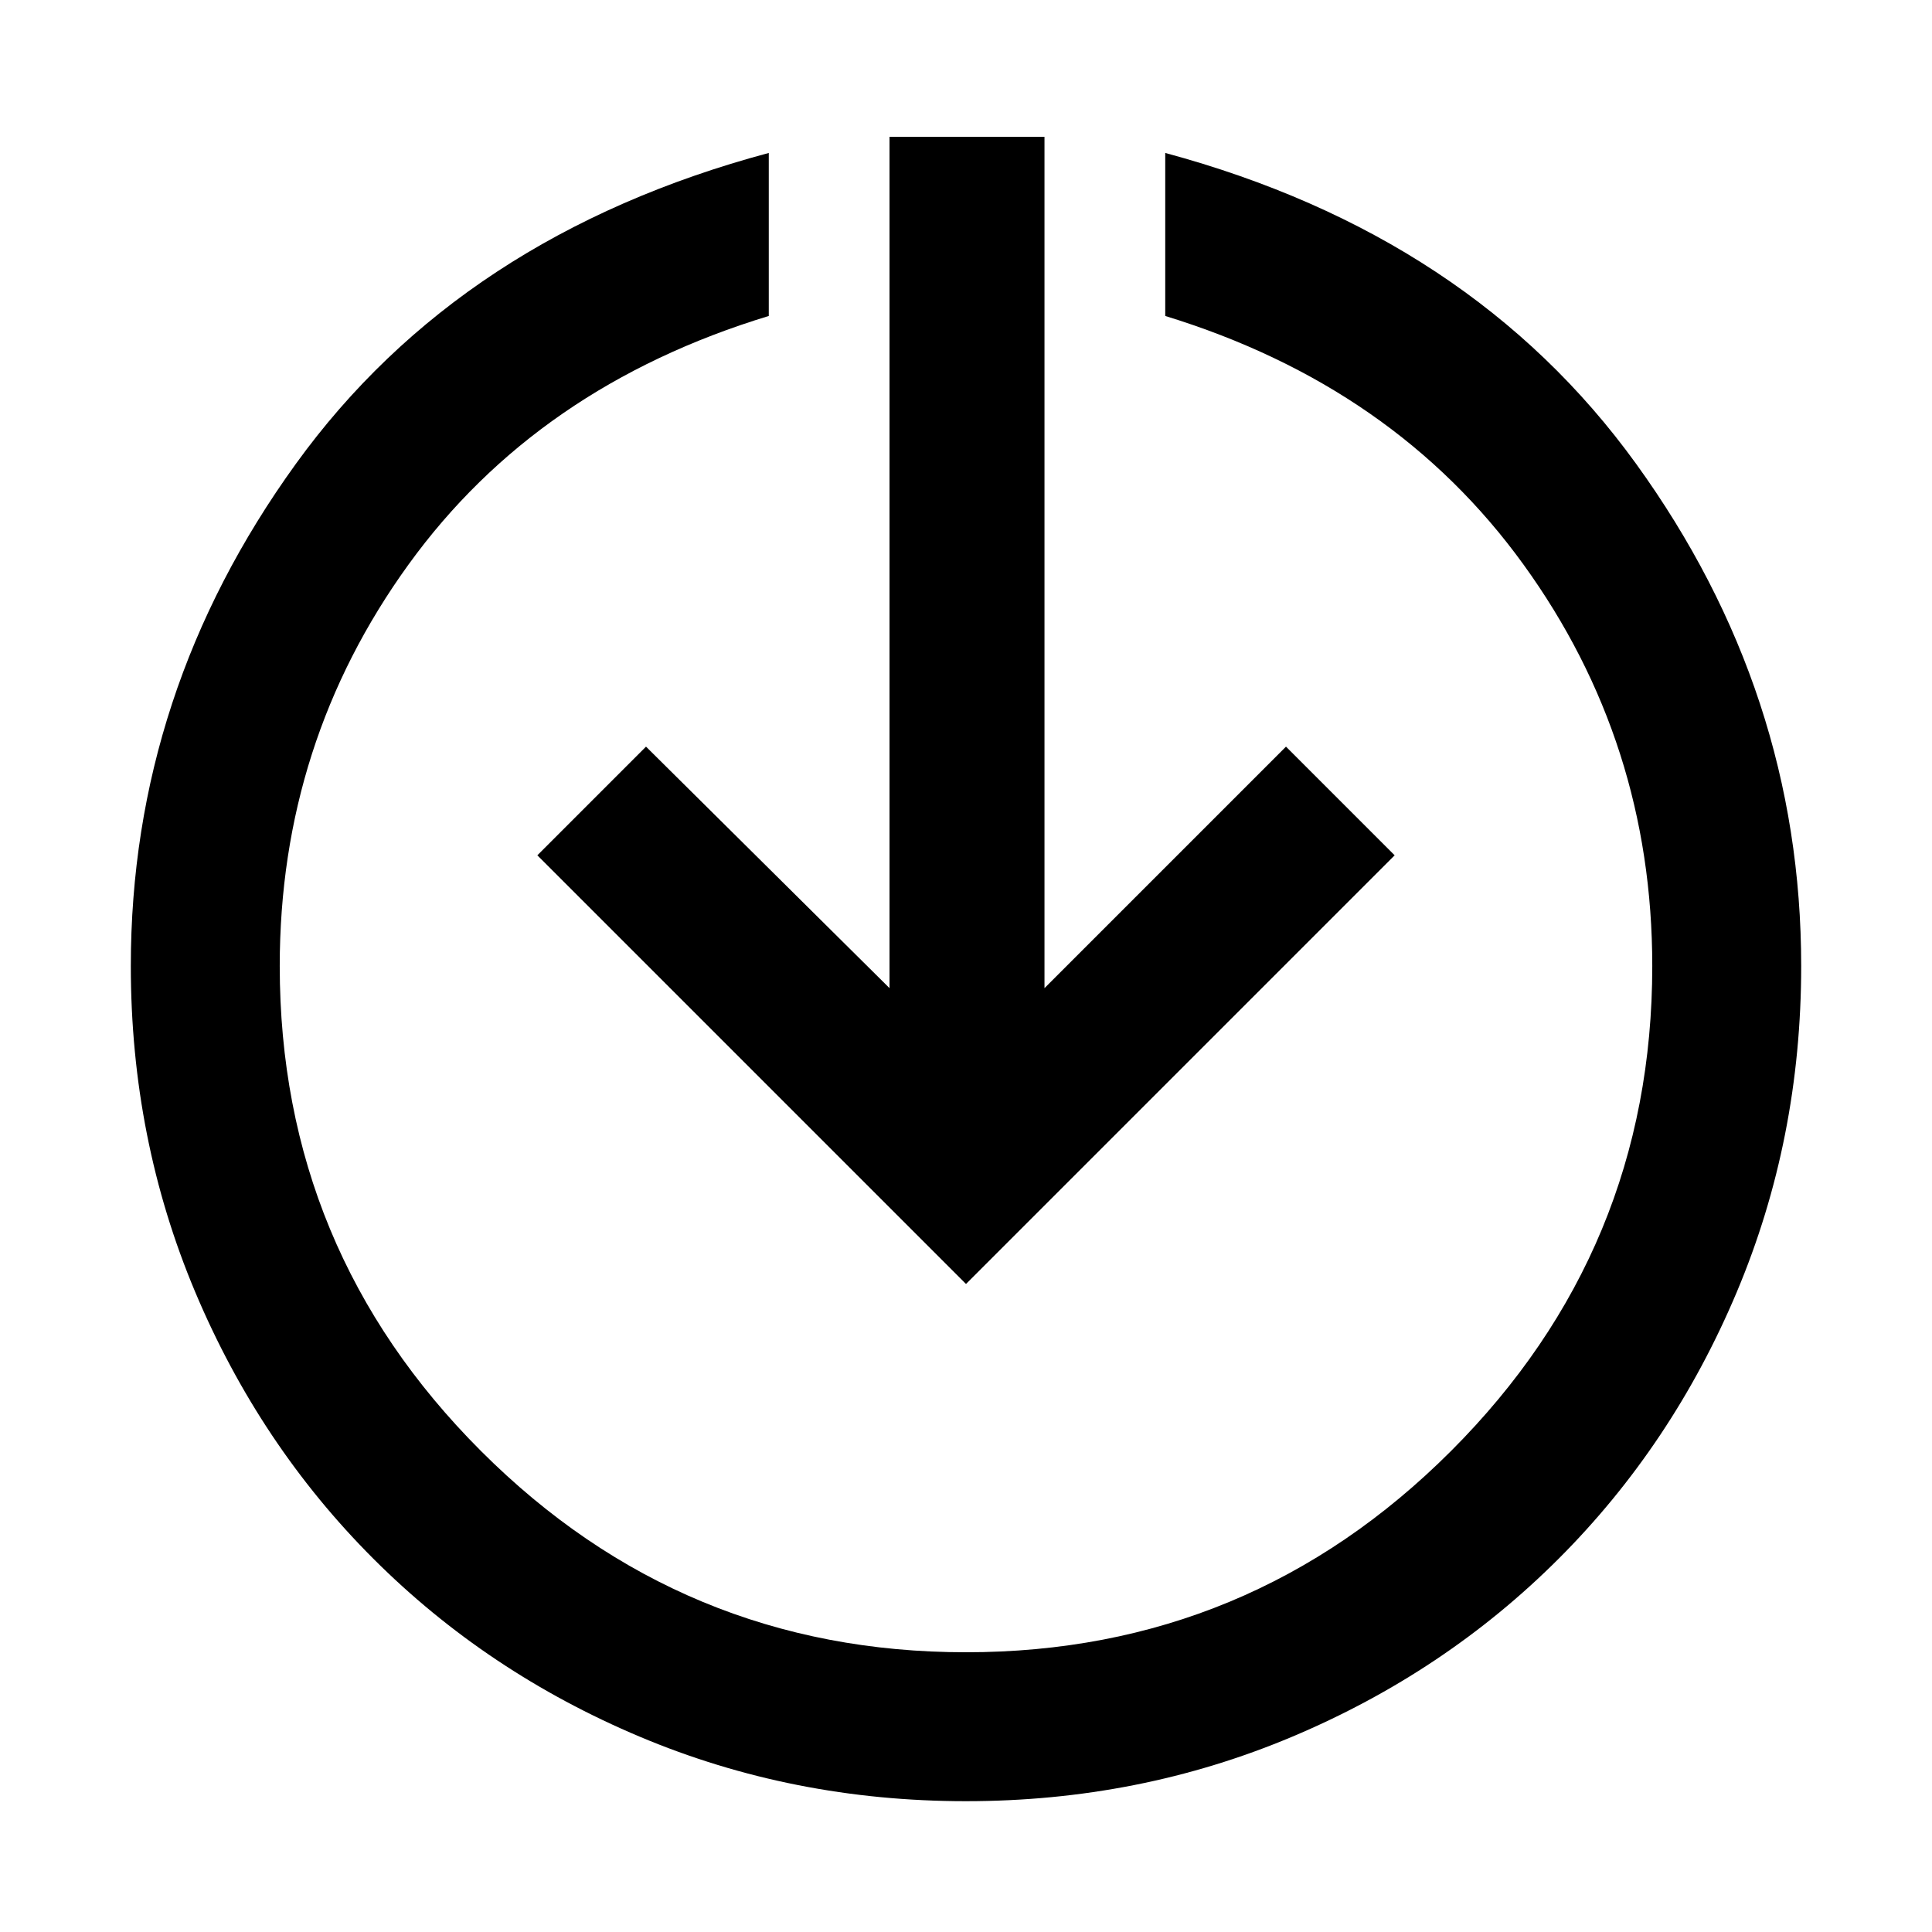<svg xmlns="http://www.w3.org/2000/svg" height="48" width="48"><path d="M24 44.75q-4.3 0-8.1-1.6t-6.625-4.425Q6.45 35.9 4.85 32.1q-1.6-3.8-1.6-8.1 0-6.8 4.1-12.475T19.1 3.8v4.05q-5.75 1.75-8.95 6.175Q6.95 18.45 6.95 24q0 7.05 5 12.05 5 5 12.05 5 7.05 0 12.05-5 5-5 5-12.05 0-5.55-3.2-9.975t-8.9-6.175V3.8q7.6 2.05 11.7 7.725T44.75 24q0 4.3-1.6 8.1t-4.425 6.625Q35.9 41.55 32.1 43.15q-3.8 1.6-8.1 1.6Zm0-12.85L13.35 21.25l2.7-2.7 6.05 6V3.4h3.85v21.15l6-6 2.7 2.7Z"/></svg>